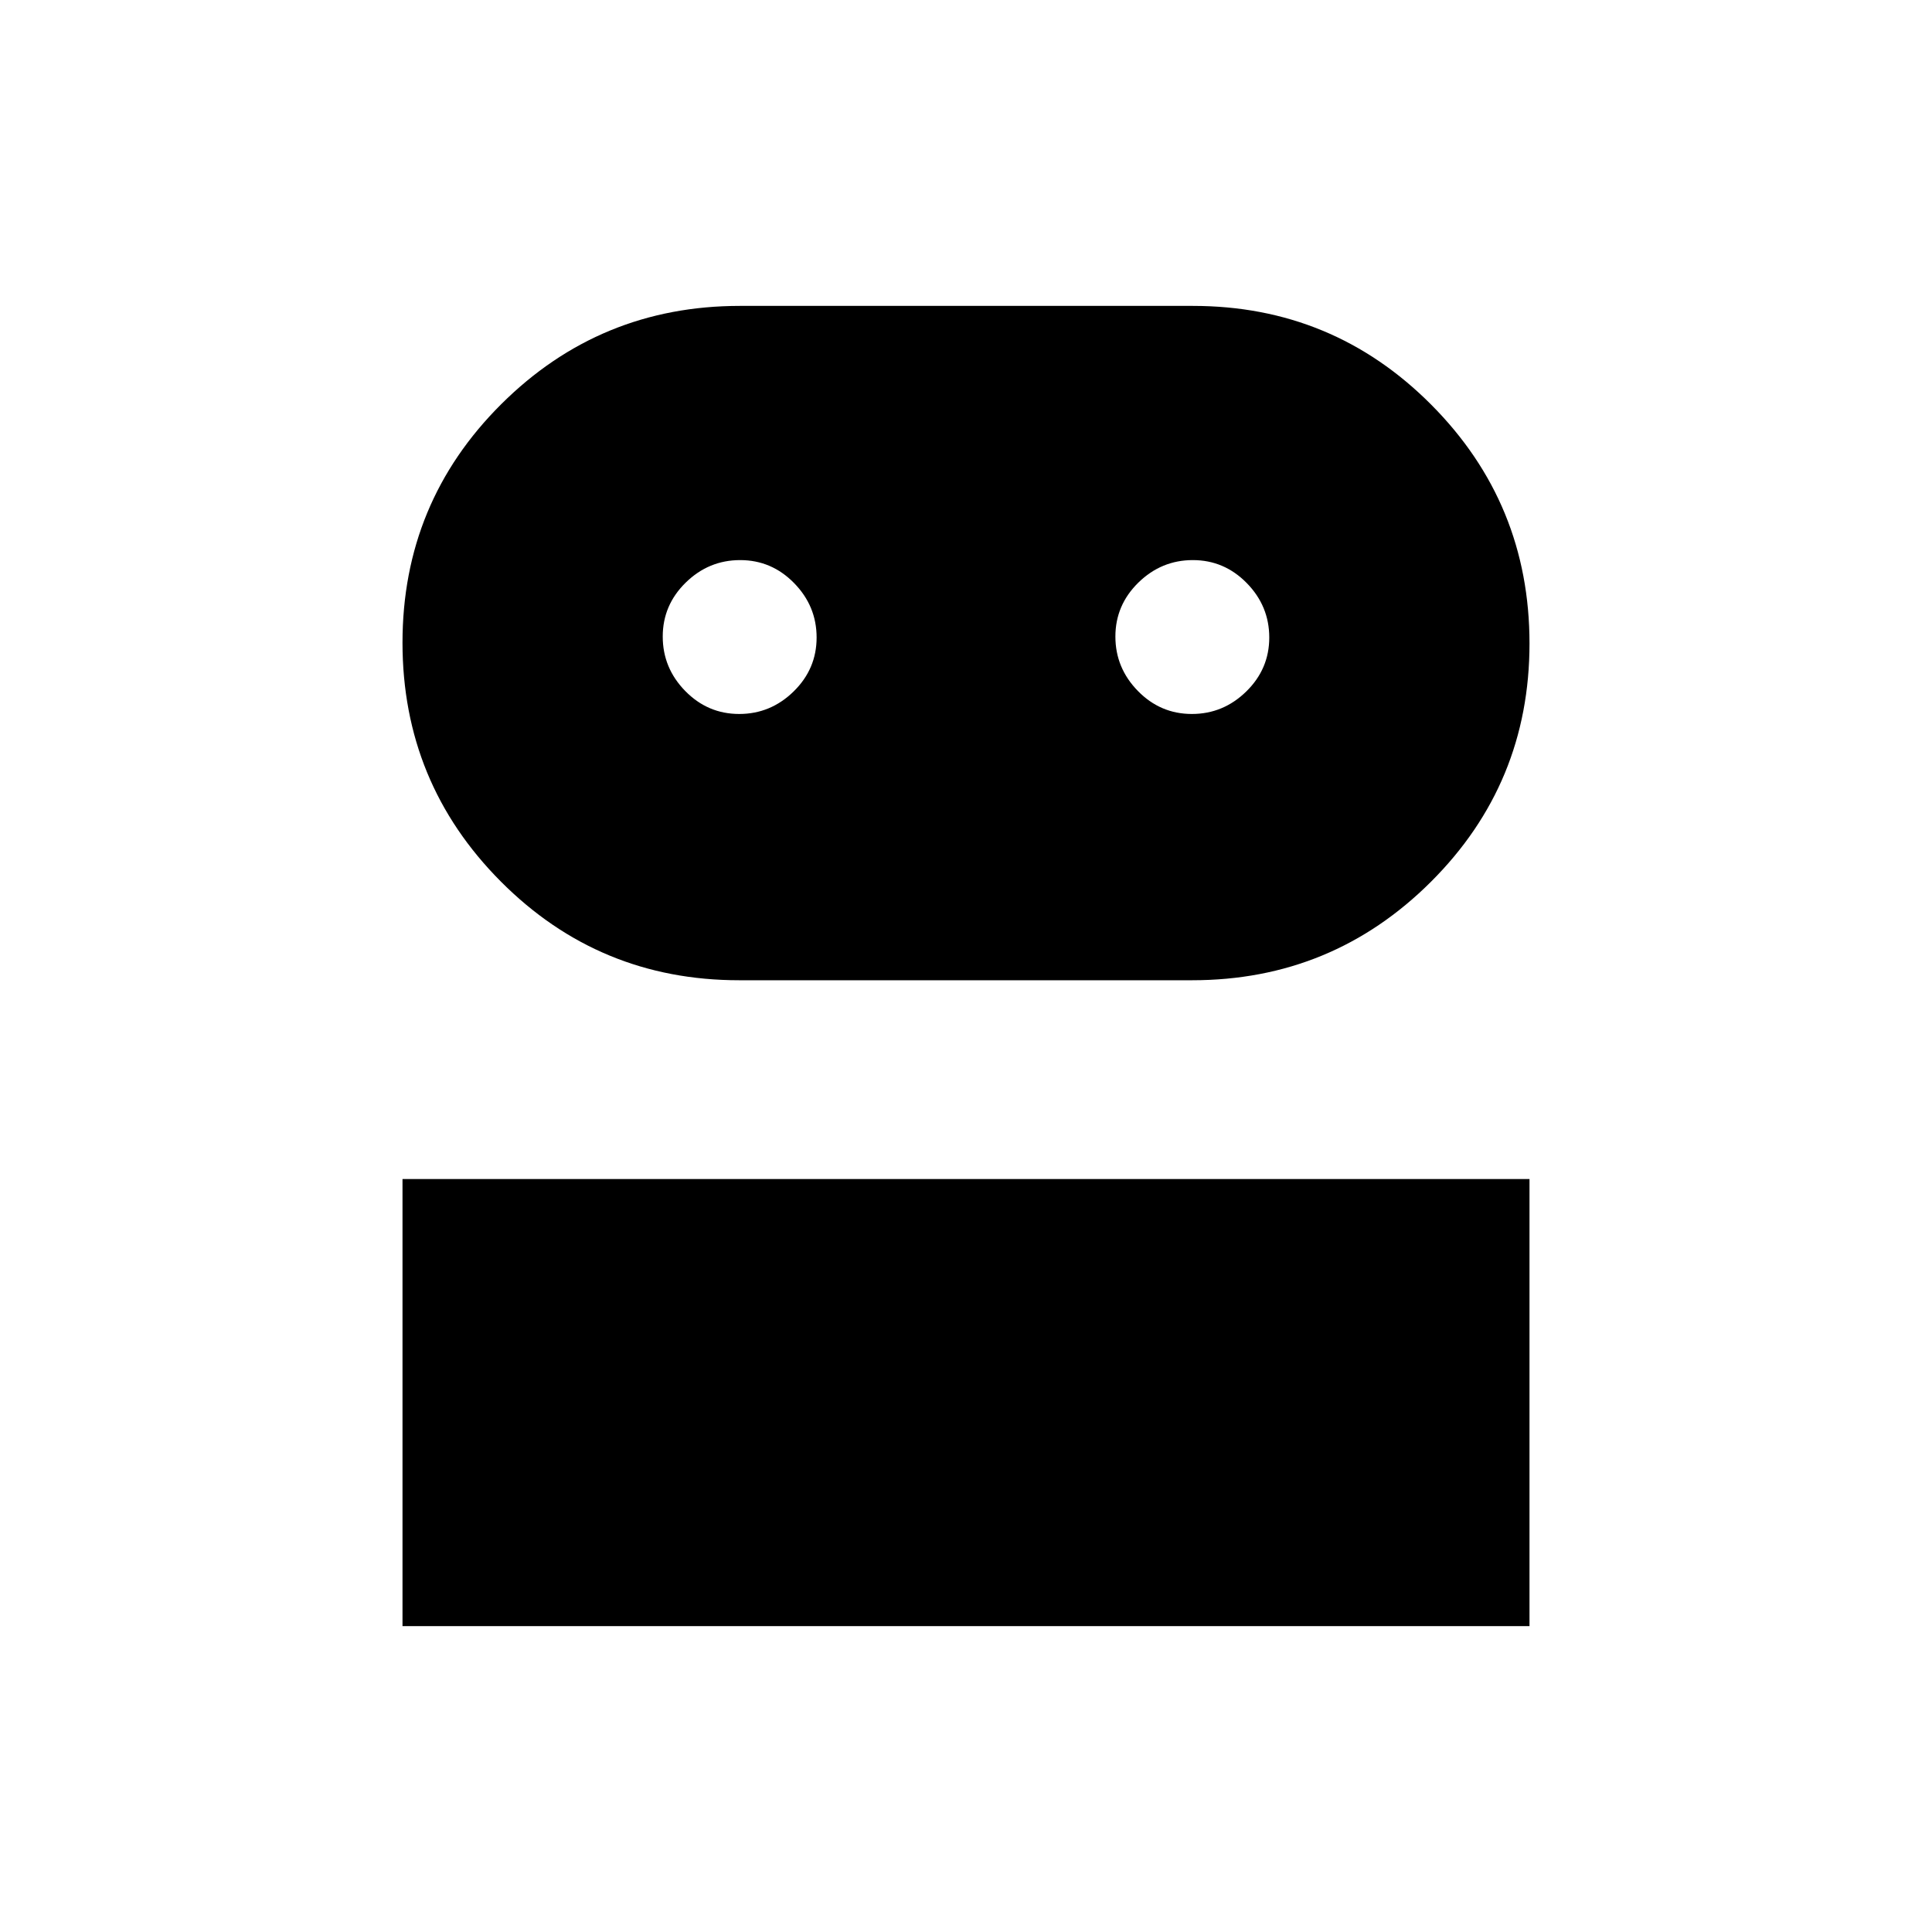 <svg xmlns="http://www.w3.org/2000/svg" height="20" viewBox="0 -960 960 960" width="20"><path d="M200-152v-222.15h560V-152H200Zm167.29-320.92q-69.58 0-118.44-49.07Q200-571.06 200-640.67q0-69.62 49.04-118.48Q298.08-808 367.65-808h225.06q69.58 0 118.44 49.07Q760-709.87 760-640.25t-49.04 118.47q-49.04 48.86-118.61 48.86H367.29Zm.01-132.31q15.62 0 27.05-11.19 11.42-11.18 11.42-26.8 0-15.63-11.19-27.05-11.18-11.42-26.8-11.42-15.63 0-27.05 11.18-11.42 11.19-11.42 26.81t11.18 27.05q11.19 11.42 26.81 11.42Zm224.92 0q15.63 0 27.05-11.19 11.42-11.18 11.42-26.8 0-15.63-11.18-27.05-11.19-11.42-26.81-11.42t-27.05 11.18q-11.42 11.19-11.42 26.81t11.19 27.05q11.18 11.42 26.8 11.42Z"/></svg>